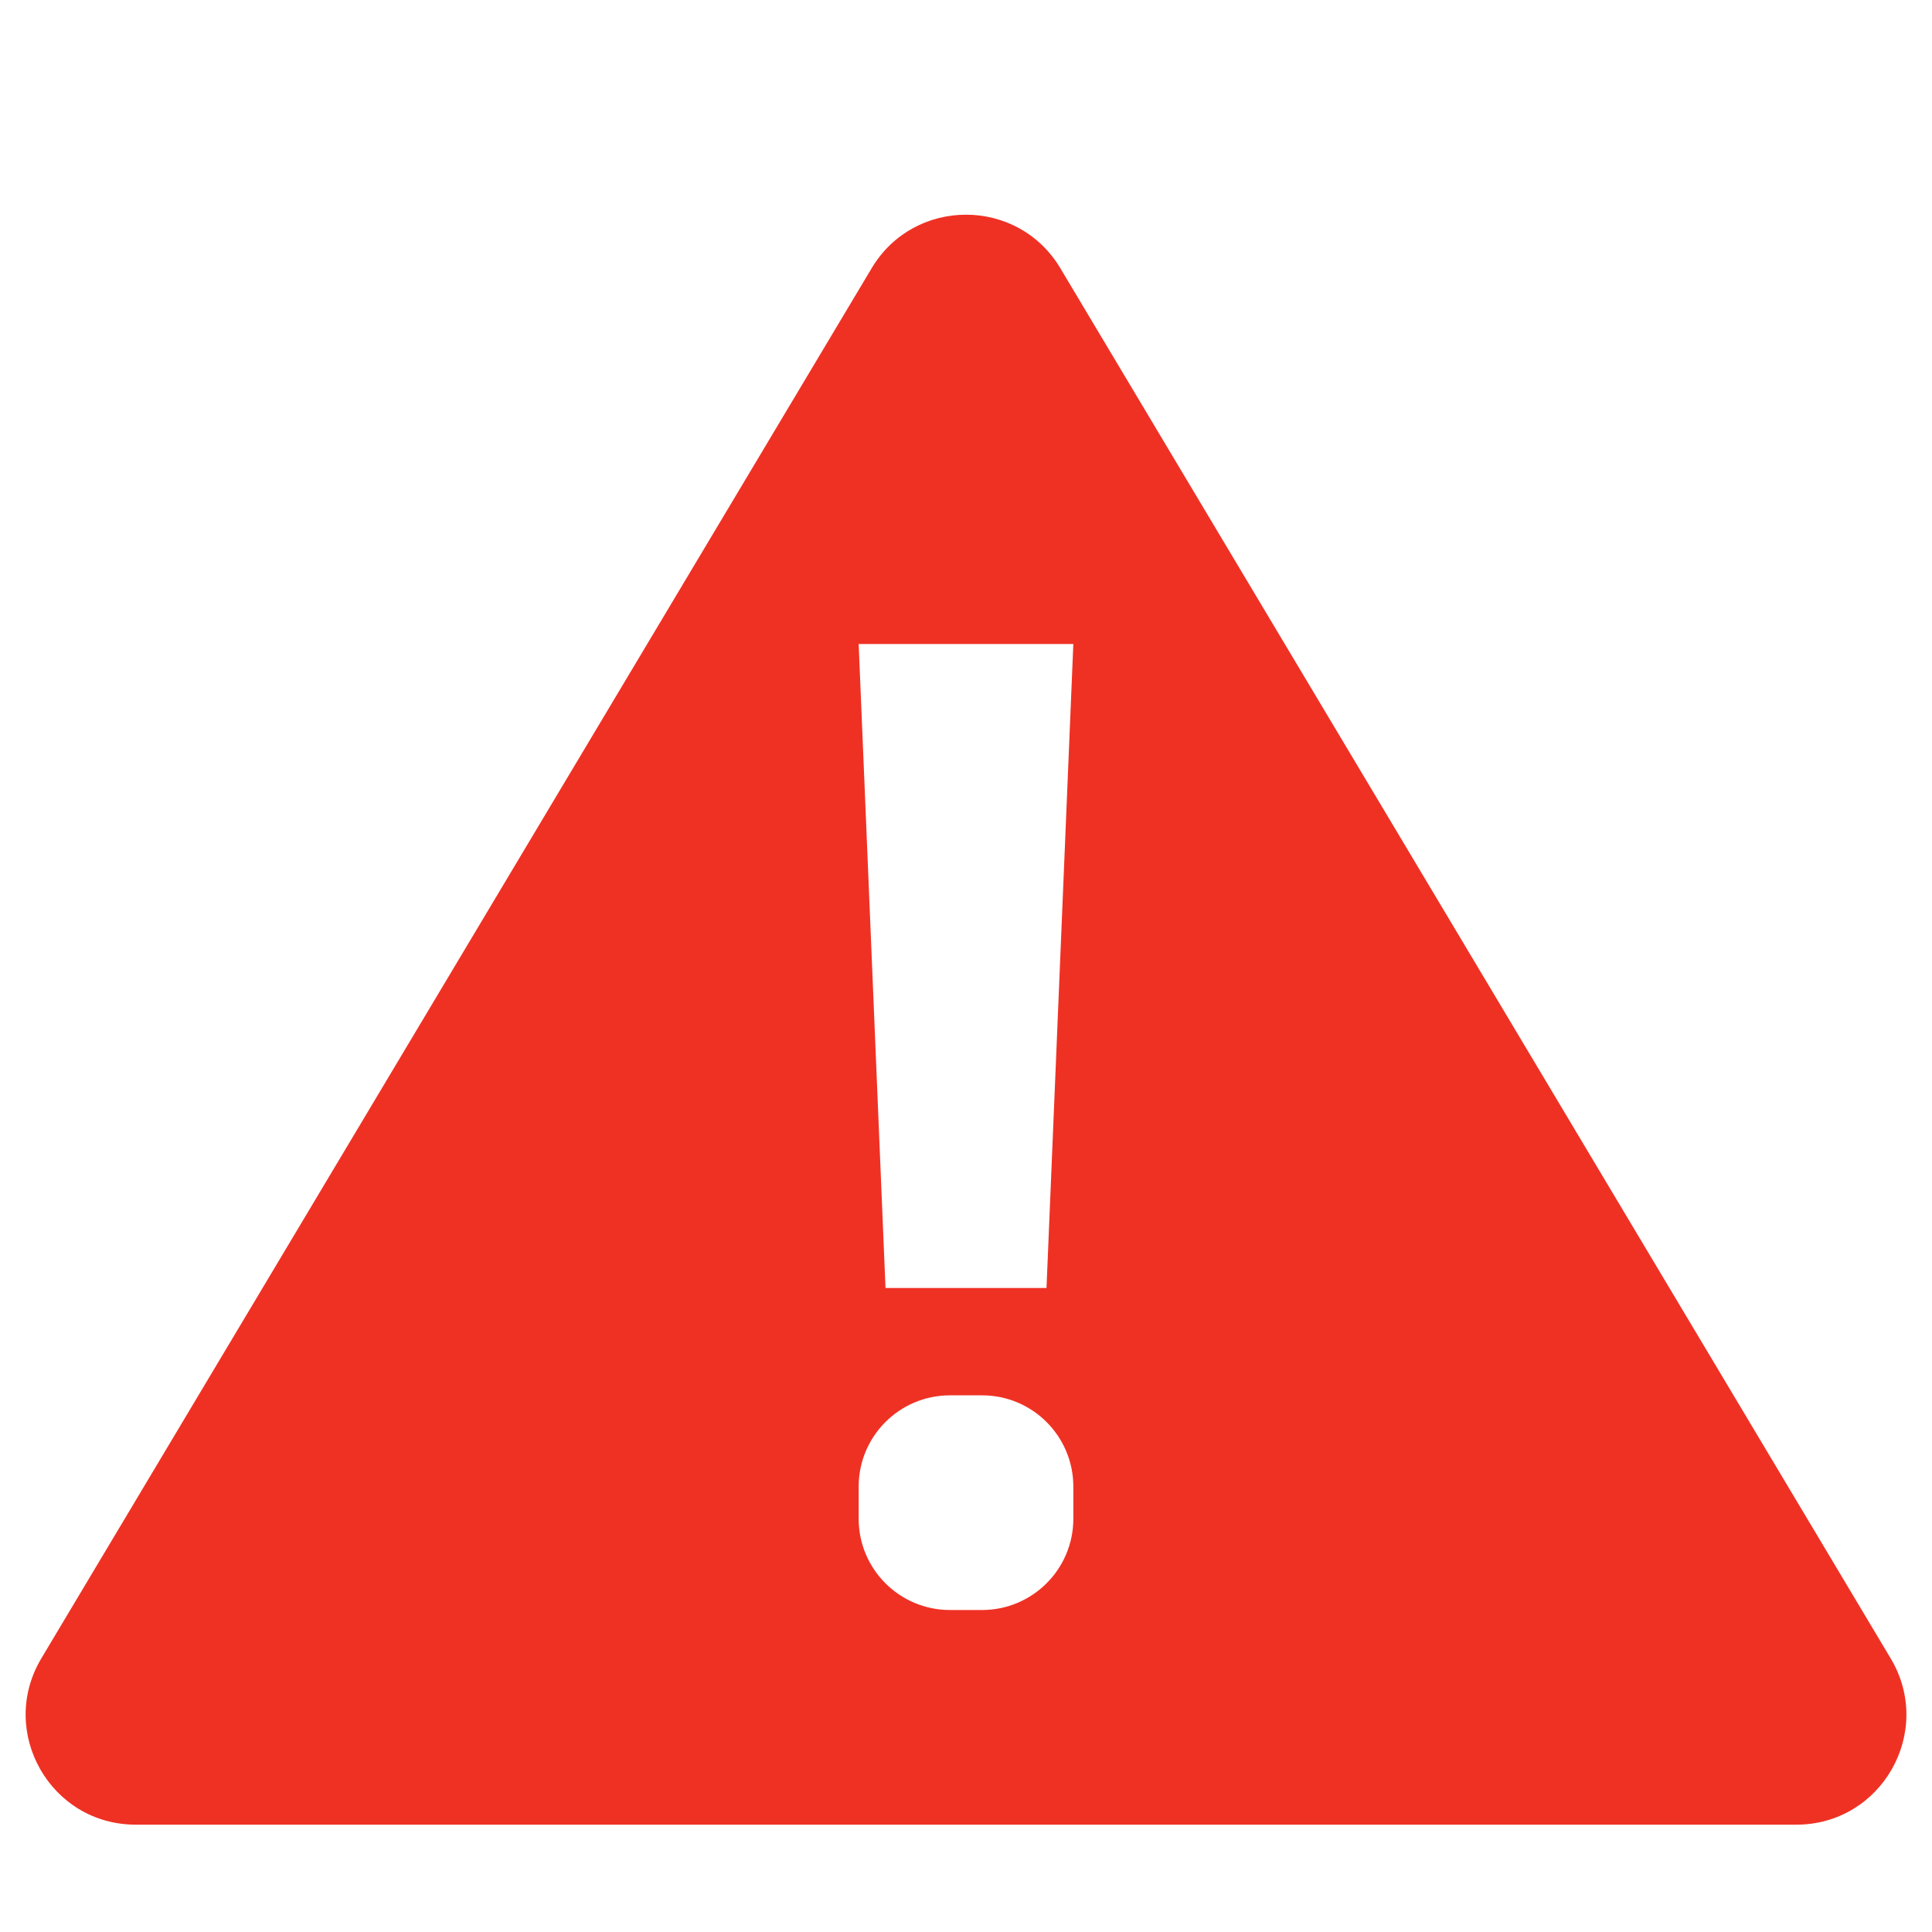 <?xml version="1.0" encoding="utf-8"?>
<!-- Generator: Adobe Illustrator 19.2.1, SVG Export Plug-In . SVG Version: 6.00 Build 0)  -->
<svg version="1.0" id="art" xmlns="http://www.w3.org/2000/svg" xmlns:xlink="http://www.w3.org/1999/xlink" x="0px" y="0px"
	 width="18px" height="18px" viewBox="0 0 18 18" enable-background="new 0 0 18 18" xml:space="preserve">
<g id="check">
</g>
<path fill="#EF3124" d="M17.615,15.451L9.879,2.499c-0.397-0.665-1.361-0.665-1.758,0L0.385,15.451C-0.022,16.134,0.469,17,1.264,17
	h15.472C17.531,17,18.023,16.134,17.615,15.451z M10,14.15C10,14.619,9.619,15,9.15,15h-0.3C8.381,15,8,14.619,8,14.15v-0.3
	C8,13.381,8.381,13,8.85,13h0.3C9.619,13,10,13.381,10,13.85V14.15z M9.75,12h-1.5L8,6h2L9.75,12z"/>
</svg>
